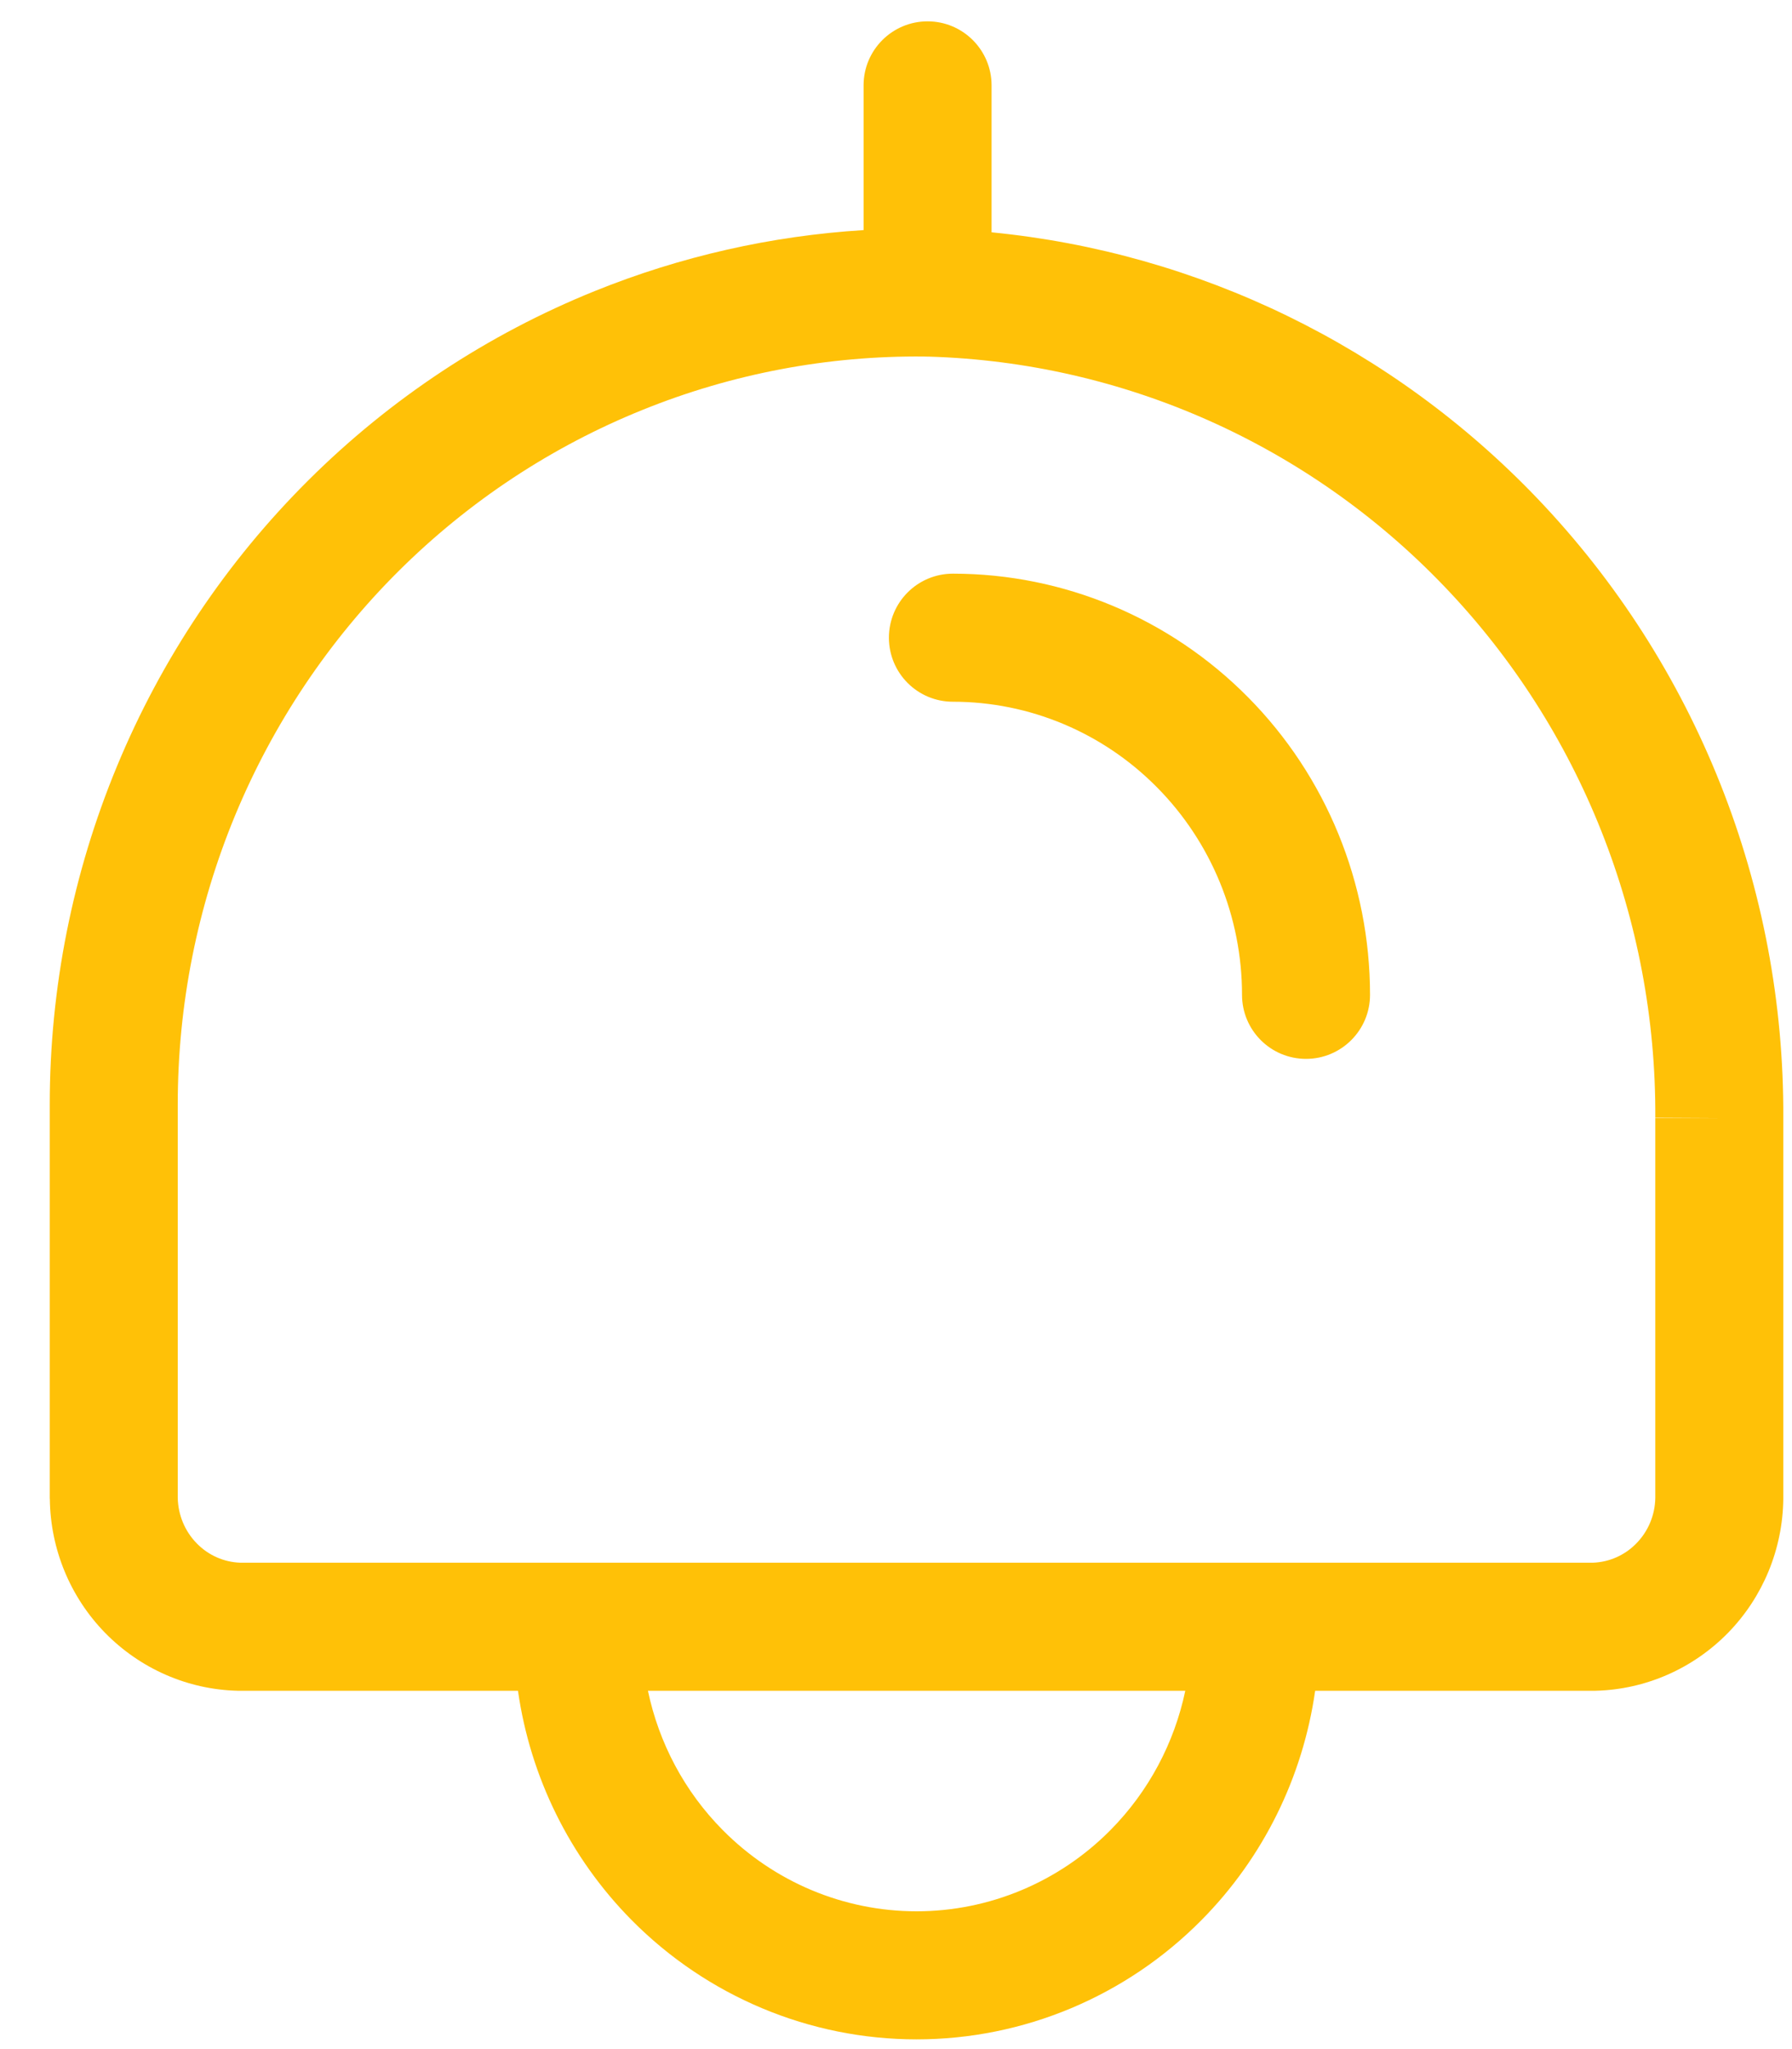 <svg width="21" height="24" viewBox="0 0 21 24" fill="none" xmlns="http://www.w3.org/2000/svg">
<path fill-rule="evenodd" clip-rule="evenodd" d="M11.62 1C11.62 0.586 11.284 0.25 10.87 0.25C10.456 0.25 10.12 0.586 10.12 1V2.695C9.041 2.762 7.977 3.002 6.97 3.409C5.717 3.915 4.577 4.667 3.616 5.623C2.655 6.578 1.892 7.717 1.372 8.972C0.851 10.227 0.583 11.575 0.583 12.935V12.935V17.549H0.583L0.584 17.558C0.591 18.144 0.822 18.705 1.231 19.124C1.641 19.543 2.196 19.788 2.782 19.803L2.792 19.803H2.802H6.07C6.214 20.813 6.678 21.757 7.401 22.488C8.286 23.382 9.487 23.886 10.741 23.886C11.995 23.886 13.197 23.382 14.081 22.488C14.805 21.757 15.268 20.813 15.412 19.803H18.68H18.69L18.7 19.803C19.286 19.788 19.841 19.543 20.251 19.124C20.66 18.705 20.891 18.144 20.898 17.558H20.898V17.549V13.098C20.913 10.392 19.879 7.786 18.016 5.838C16.314 4.059 14.044 2.958 11.62 2.721V1ZM10.832 4.176C10.845 4.177 10.857 4.177 10.87 4.177C10.875 4.177 10.88 4.177 10.885 4.177C13.17 4.244 15.341 5.211 16.932 6.875C18.525 8.54 19.411 10.772 19.398 13.092L20.148 13.096H19.398V17.544C19.395 17.745 19.315 17.935 19.177 18.076C19.041 18.216 18.859 18.296 18.668 18.303H2.814C2.623 18.296 2.441 18.216 2.305 18.076C2.167 17.935 2.087 17.745 2.083 17.543V12.935V12.935C2.083 11.771 2.312 10.619 2.757 9.546C3.202 8.474 3.854 7.501 4.673 6.687C5.493 5.872 6.465 5.23 7.532 4.8C8.581 4.376 9.703 4.164 10.832 4.176ZM7.593 19.803C7.722 20.417 8.023 20.984 8.468 21.433C9.072 22.044 9.89 22.386 10.741 22.386C11.592 22.386 12.411 22.044 13.015 21.433C13.459 20.984 13.761 20.417 13.89 19.803H7.593ZM10.417 7.469C10.417 7.055 10.752 6.719 11.167 6.719C12.466 6.719 13.71 7.241 14.626 8.167C15.542 9.092 16.055 10.346 16.055 11.652C16.055 12.066 15.719 12.402 15.305 12.402C14.89 12.402 14.555 12.066 14.555 11.652C14.555 10.739 14.196 9.865 13.559 9.222C12.924 8.579 12.063 8.219 11.167 8.219C10.752 8.219 10.417 7.883 10.417 7.469Z" fill="#ffc107"/>
</svg>
